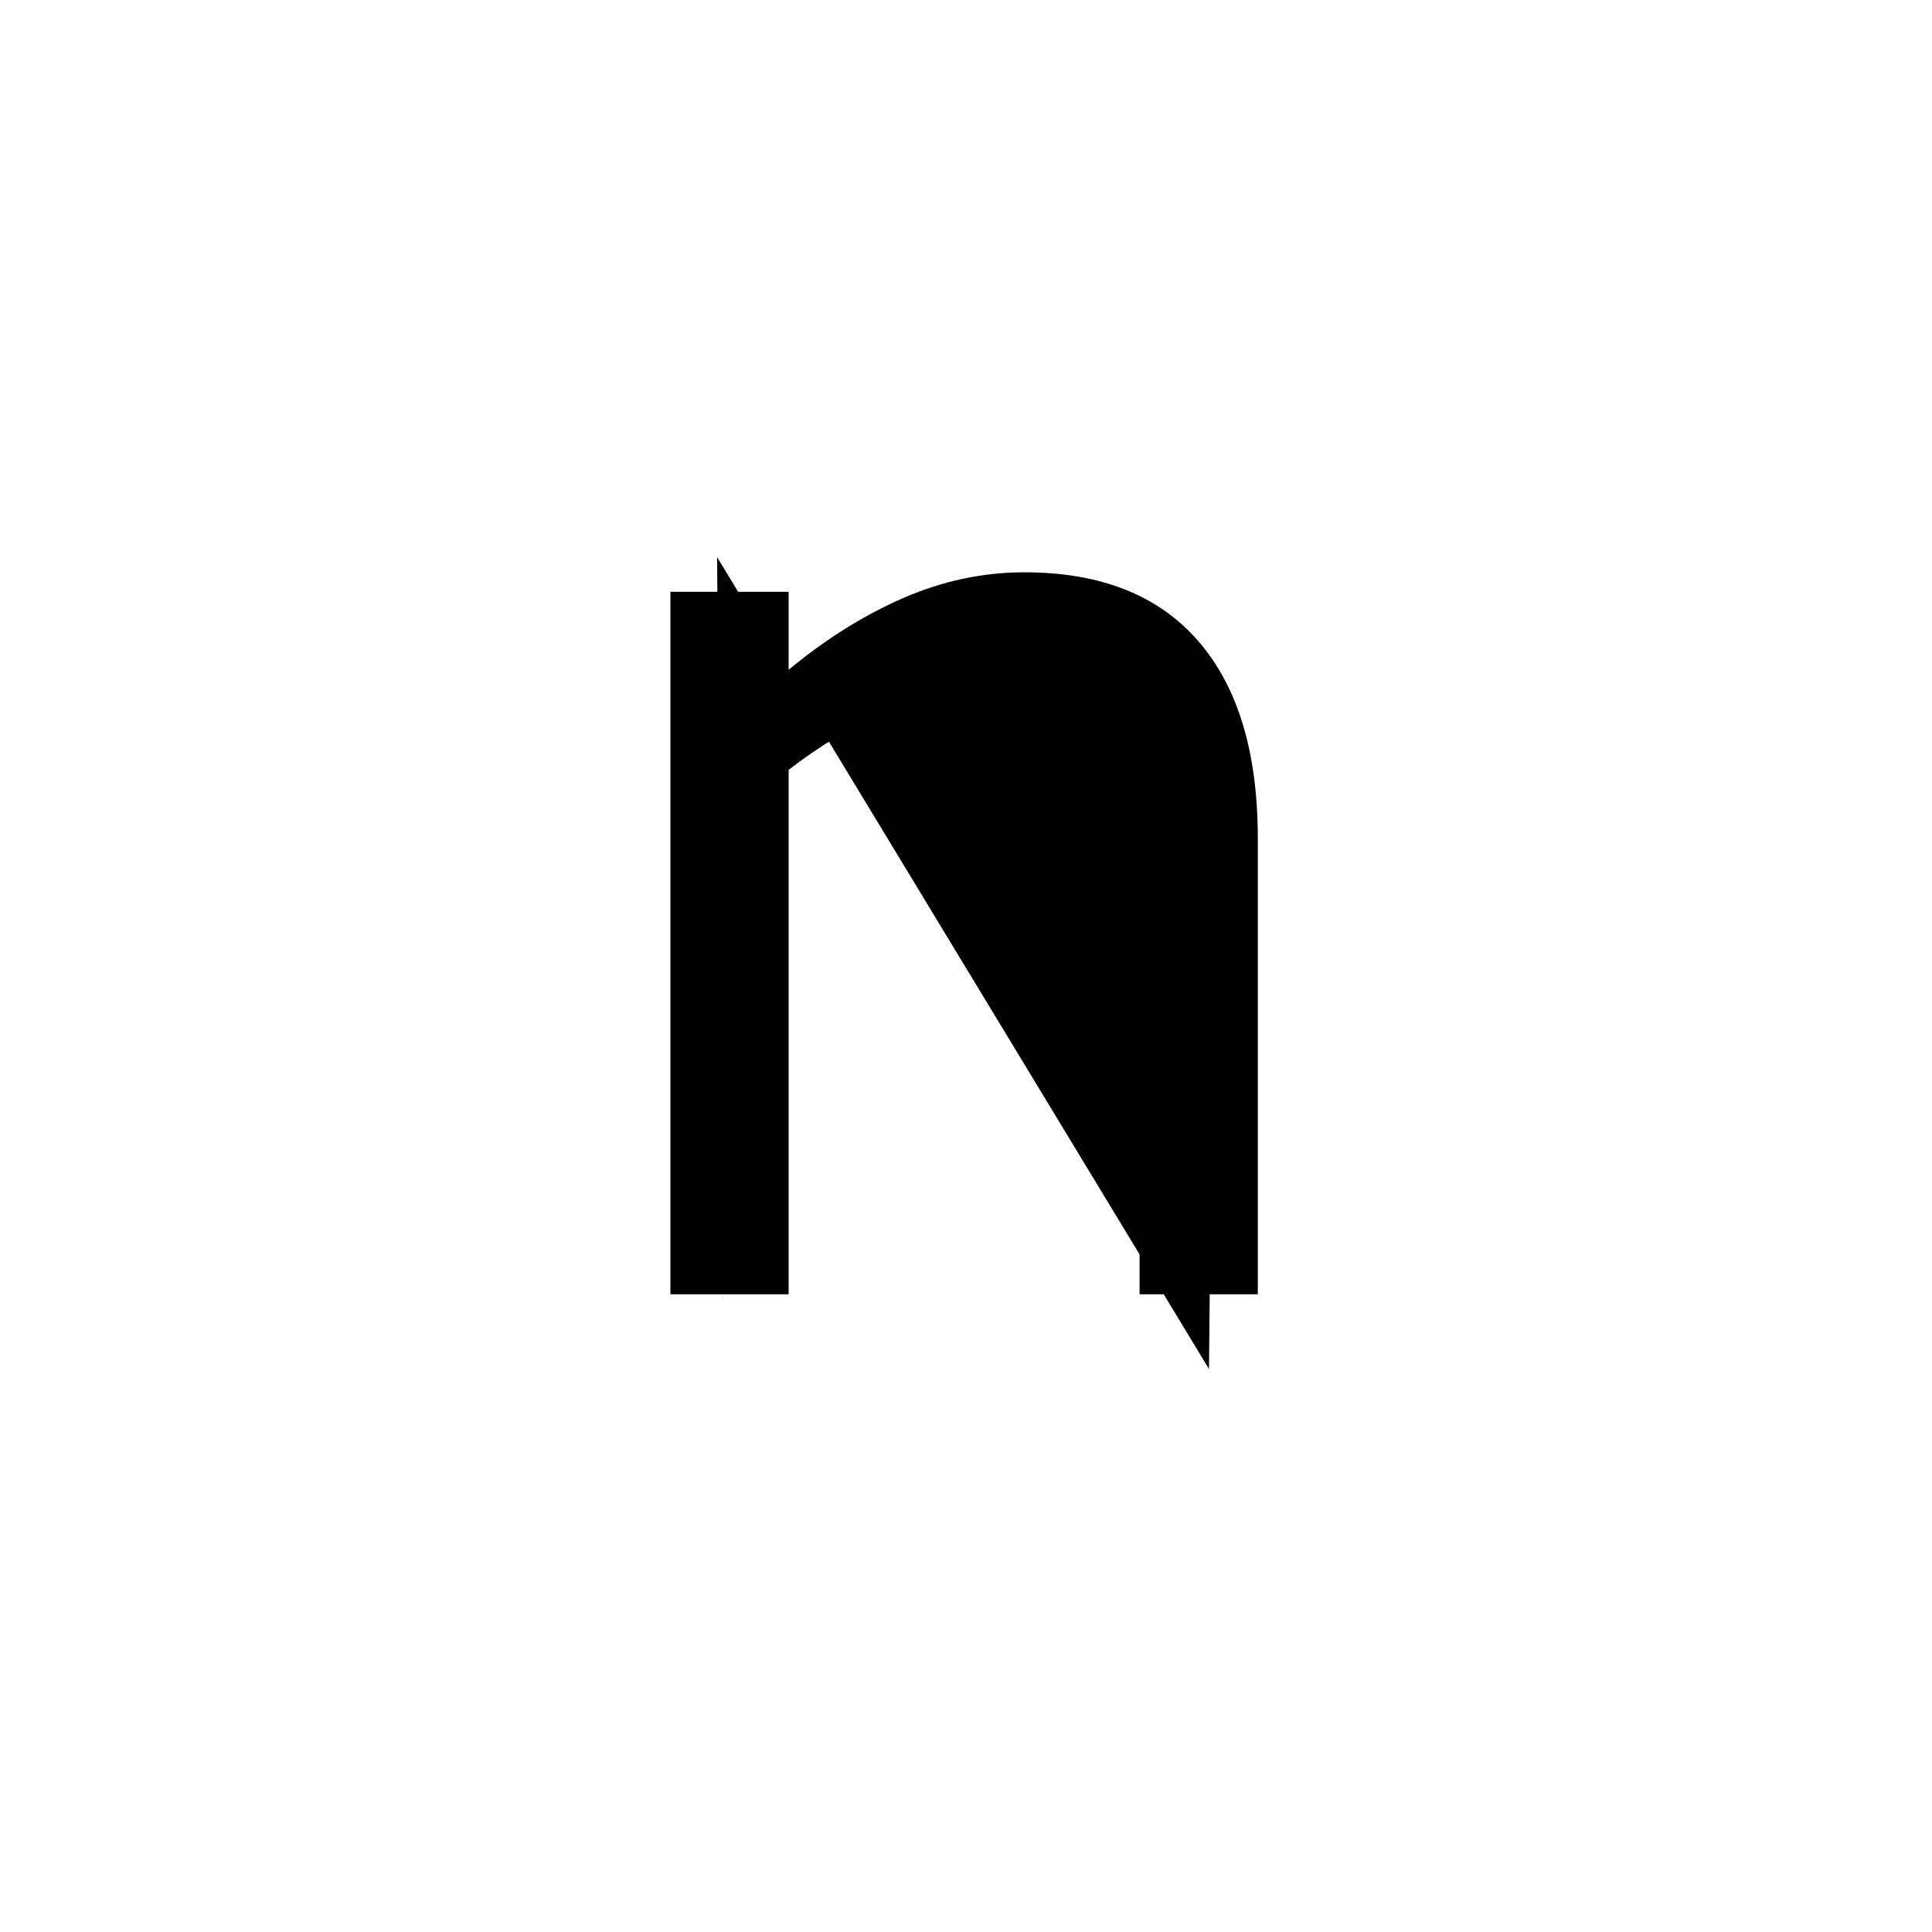 <?xml version="1.0" encoding="UTF-8" standalone="no"?>
<!-- Created with Inkscape (http://www.inkscape.org/) -->

<svg
   width="512"
   height="512"
   viewBox="0 0 512 512"
   version="1.1"
   id="svg1"
   inkscape:version="1.3.2 (091e20e, 2023-11-25)"
   sodipodi:docname="n.svg"
   xmlns:inkscape="http://www.inkscape.org/namespaces/inkscape"
   xmlns:sodipodi="http://sodipodi.sourceforge.net/DTD/sodipodi-0.dtd"
   xmlns="http://www.w3.org/2000/svg"
   xmlns:svg="http://www.w3.org/2000/svg">
  <sodipodi:namedview
     id="namedview1"
     pagecolor="#ffffff"
     bordercolor="#000000"
     borderopacity="0.25"
     inkscape:showpageshadow="2"
     inkscape:pageopacity="0.0"
     inkscape:pagecheckerboard="0"
     inkscape:deskcolor="#d1d1d1"
     inkscape:document-units="px"
     inkscape:zoom="0.63671875"
     inkscape:cx="254.42945"
     inkscape:cy="255.21472"
     inkscape:window-width="1392"
     inkscape:window-height="942"
     inkscape:window-x="0"
     inkscape:window-y="25"
     inkscape:window-maximized="0"
     inkscape:current-layer="svg1" />
  <defs
     id="defs1" />
  <path
     style="font-size:341.333px;font-family:Dangrek;-inkscape-font-specification:Dangrek;text-align:center;text-anchor:middle;stroke:#000000;stroke-width:0"
     d="m 333.333,343 h -31.333 v -106 q 0,-12.833 -1.5,-24 -1.5,-11.333 -5.5,-17.667 -4.167,-7 -12,-10.333 -7.833,-3.5 -20.333,-3.5 -12.833,0 -26.833,6.333 -14,6.333 -26.833,16.167 v 139 h -31.333 V 156.833 h 31.333 v 20.667 q 14.667,-12.167 30.333,-19 15.667,-6.833 32.167,-6.833 30.167,0 46,18.167 15.833,18.167 15.833,52.333 z"
     id="text1"
     inkscape:label="text1"
     aria-label="n" />
  <path
     style="fill:#000000;stroke:#000000;stroke-width:0"
     d="m 190.037,147.632 1.571,197.89 v -144.491 l 39.264,-25.129 53.399,-9.423 37.693,36.123 -1.571,160.196"
     id="path1" />
</svg>
